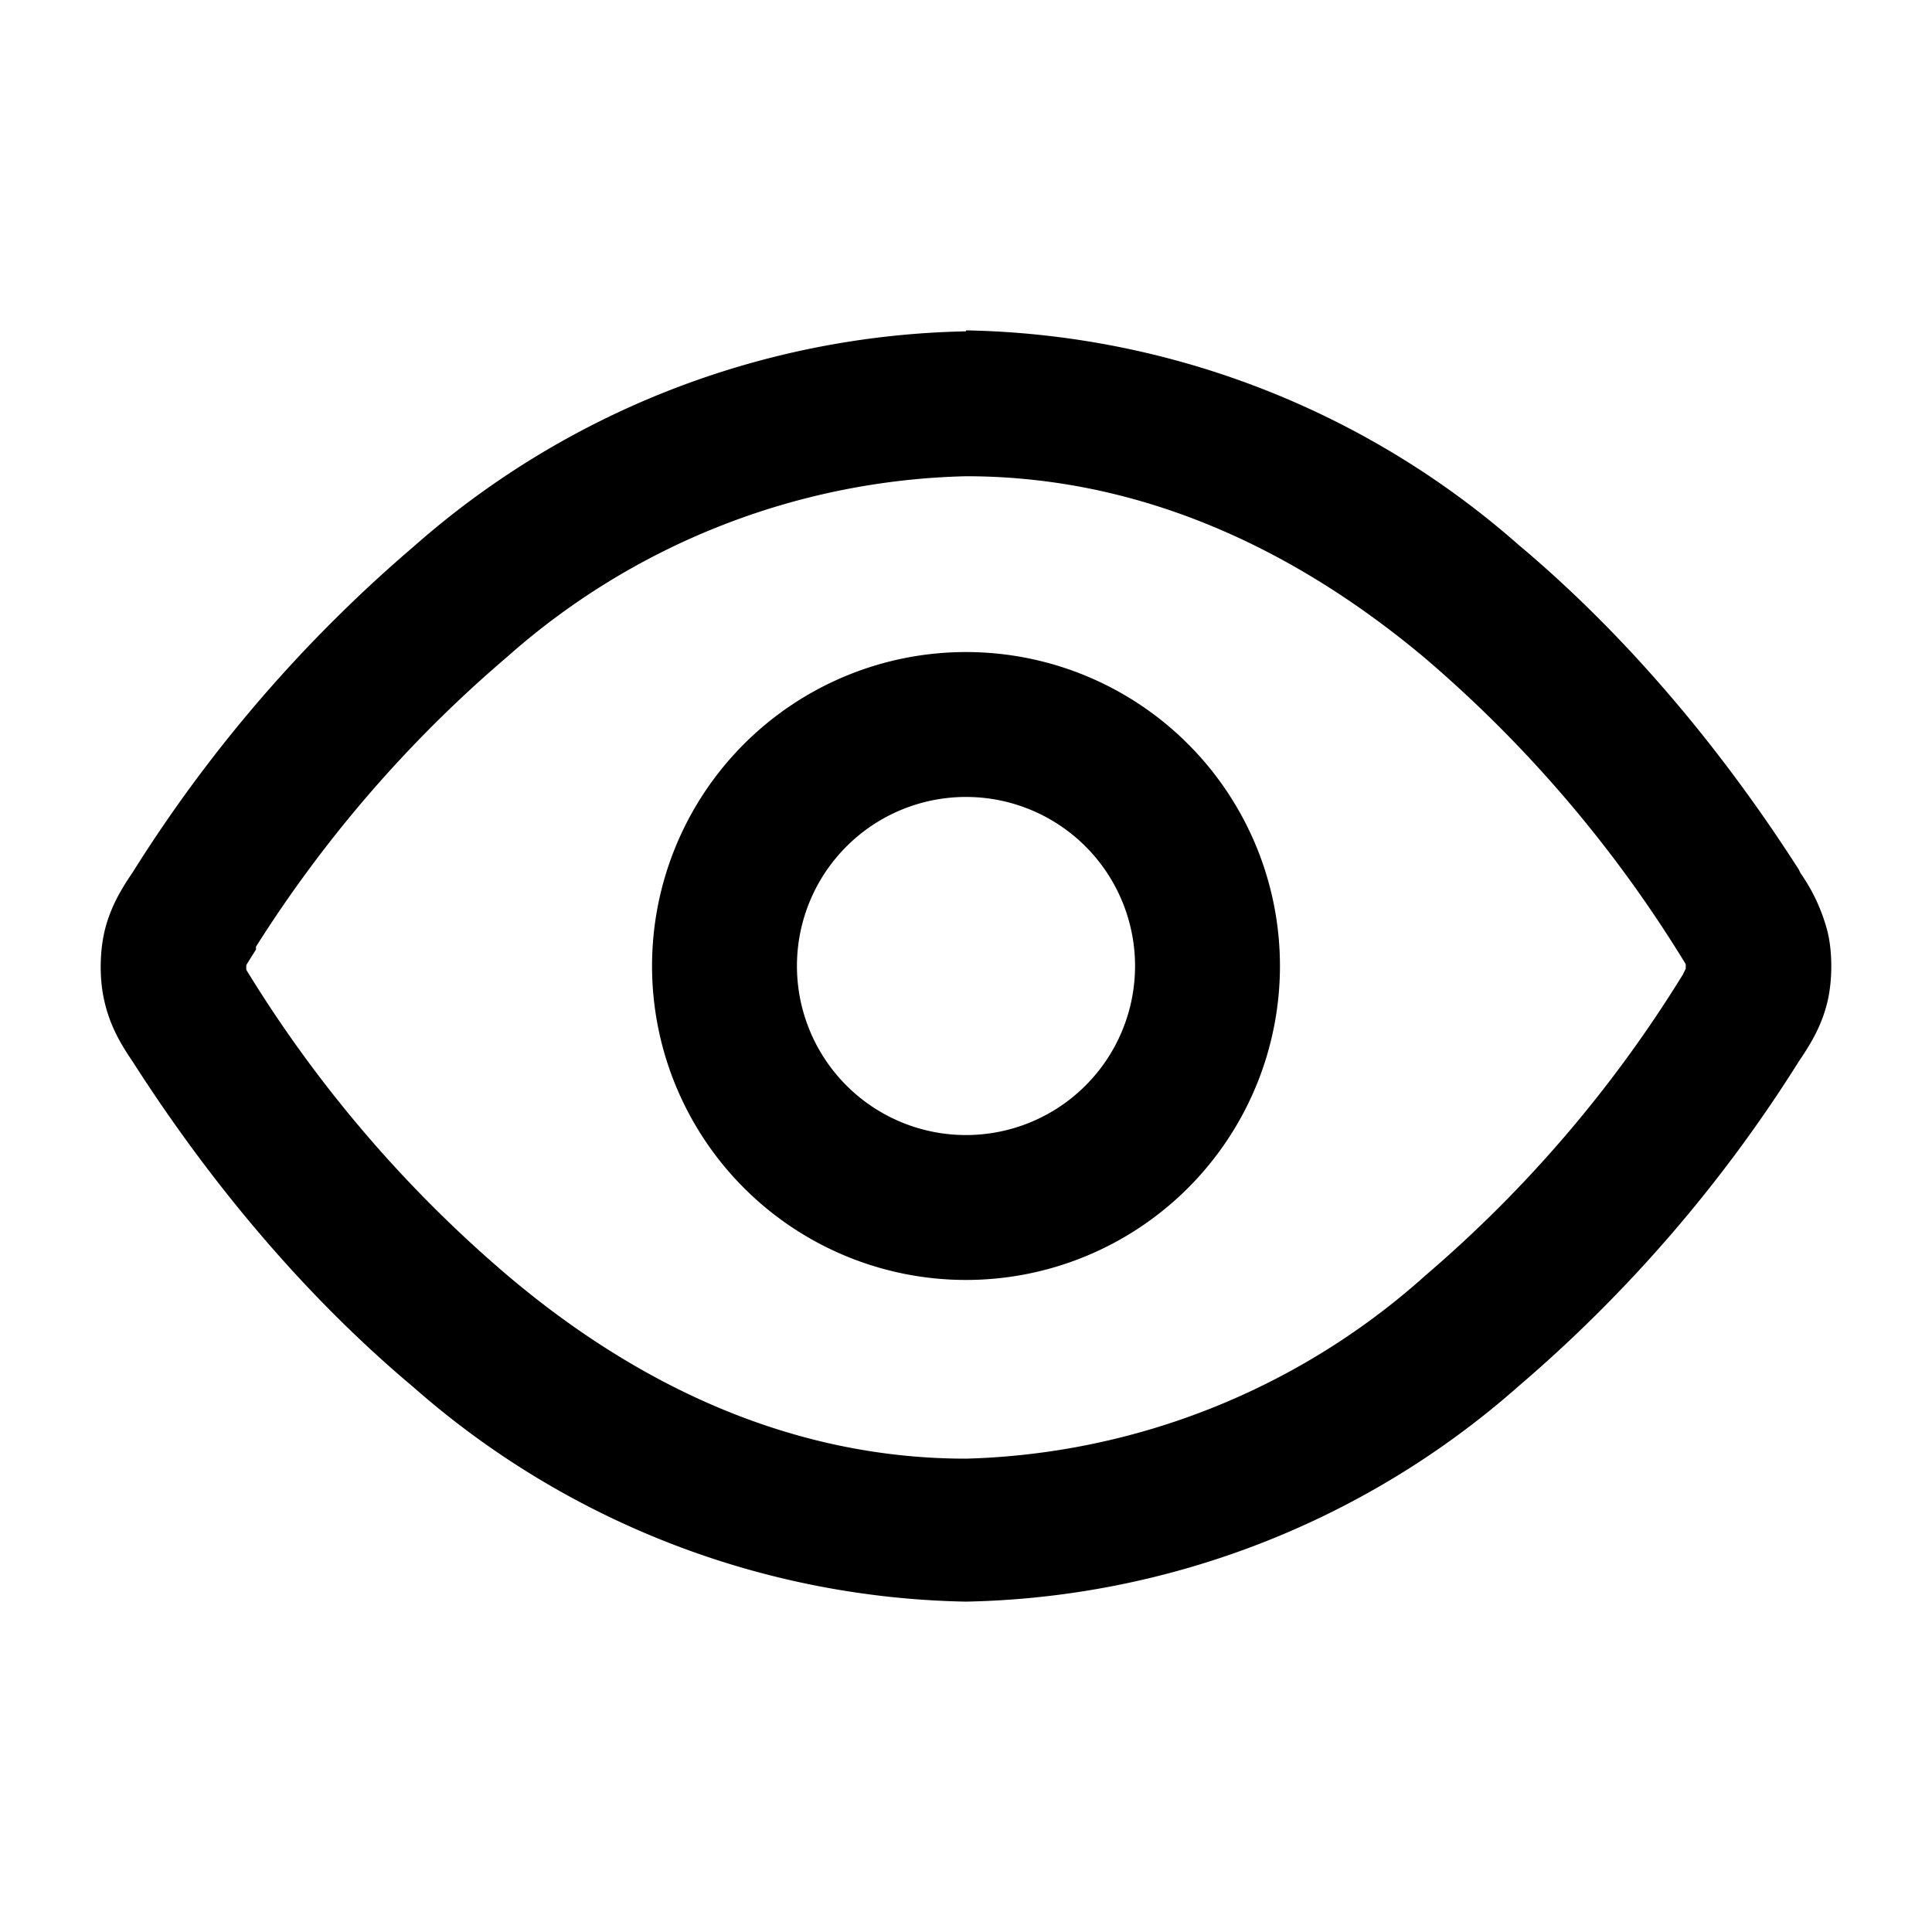 <svg xmlns="http://www.w3.org/2000/svg" viewBox="0 0 20 20"><path fill-rule="evenodd" d="M2.65 9.8a13.2 13.2 0 0 1 2.6-3A7.42 7.42 0 0 1 10 4.93c1.9 0 3.5.83 4.76 1.89a13.2 13.2 0 0 1 2.69 3.16.36.36 0 0 1 0 .05l-.03.06a13.19 13.19 0 0 1-2.66 3.11A7.42 7.42 0 0 1 10 15.1c-1.9 0-3.5-.84-4.75-1.9a13.19 13.19 0 0 1-2.7-3.16.34.34 0 0 1 0-.05 7.85 7.85 0 0 1 .1-.16ZM10 3.43a8.9 8.9 0 0 0-5.72 2.23 14.69 14.69 0 0 0-2.9 3.36l-.02.03c-.1.15-.22.34-.28.6-.05.22-.05.5 0 .71.06.27.18.46.28.61l.02.03c.5.78 1.47 2.16 2.9 3.36A8.9 8.9 0 0 0 10 16.58a8.9 8.9 0 0 0 5.72-2.23 14.69 14.69 0 0 0 2.9-3.36l.02-.03c.1-.15.22-.34.28-.6.05-.22.05-.5 0-.71a1.87 1.87 0 0 0-.28-.61L18.62 9c-.5-.78-1.47-2.16-2.9-3.36A8.9 8.9 0 0 0 10 3.42ZM8.25 10a1.75 1.75 0 1 1 3.5 0 1.75 1.75 0 0 1-3.5 0ZM10 6.75a3.25 3.25 0 1 0 0 6.5 3.25 3.25 0 0 0 0-6.5Z" clip-rule="evenodd"/></svg>

